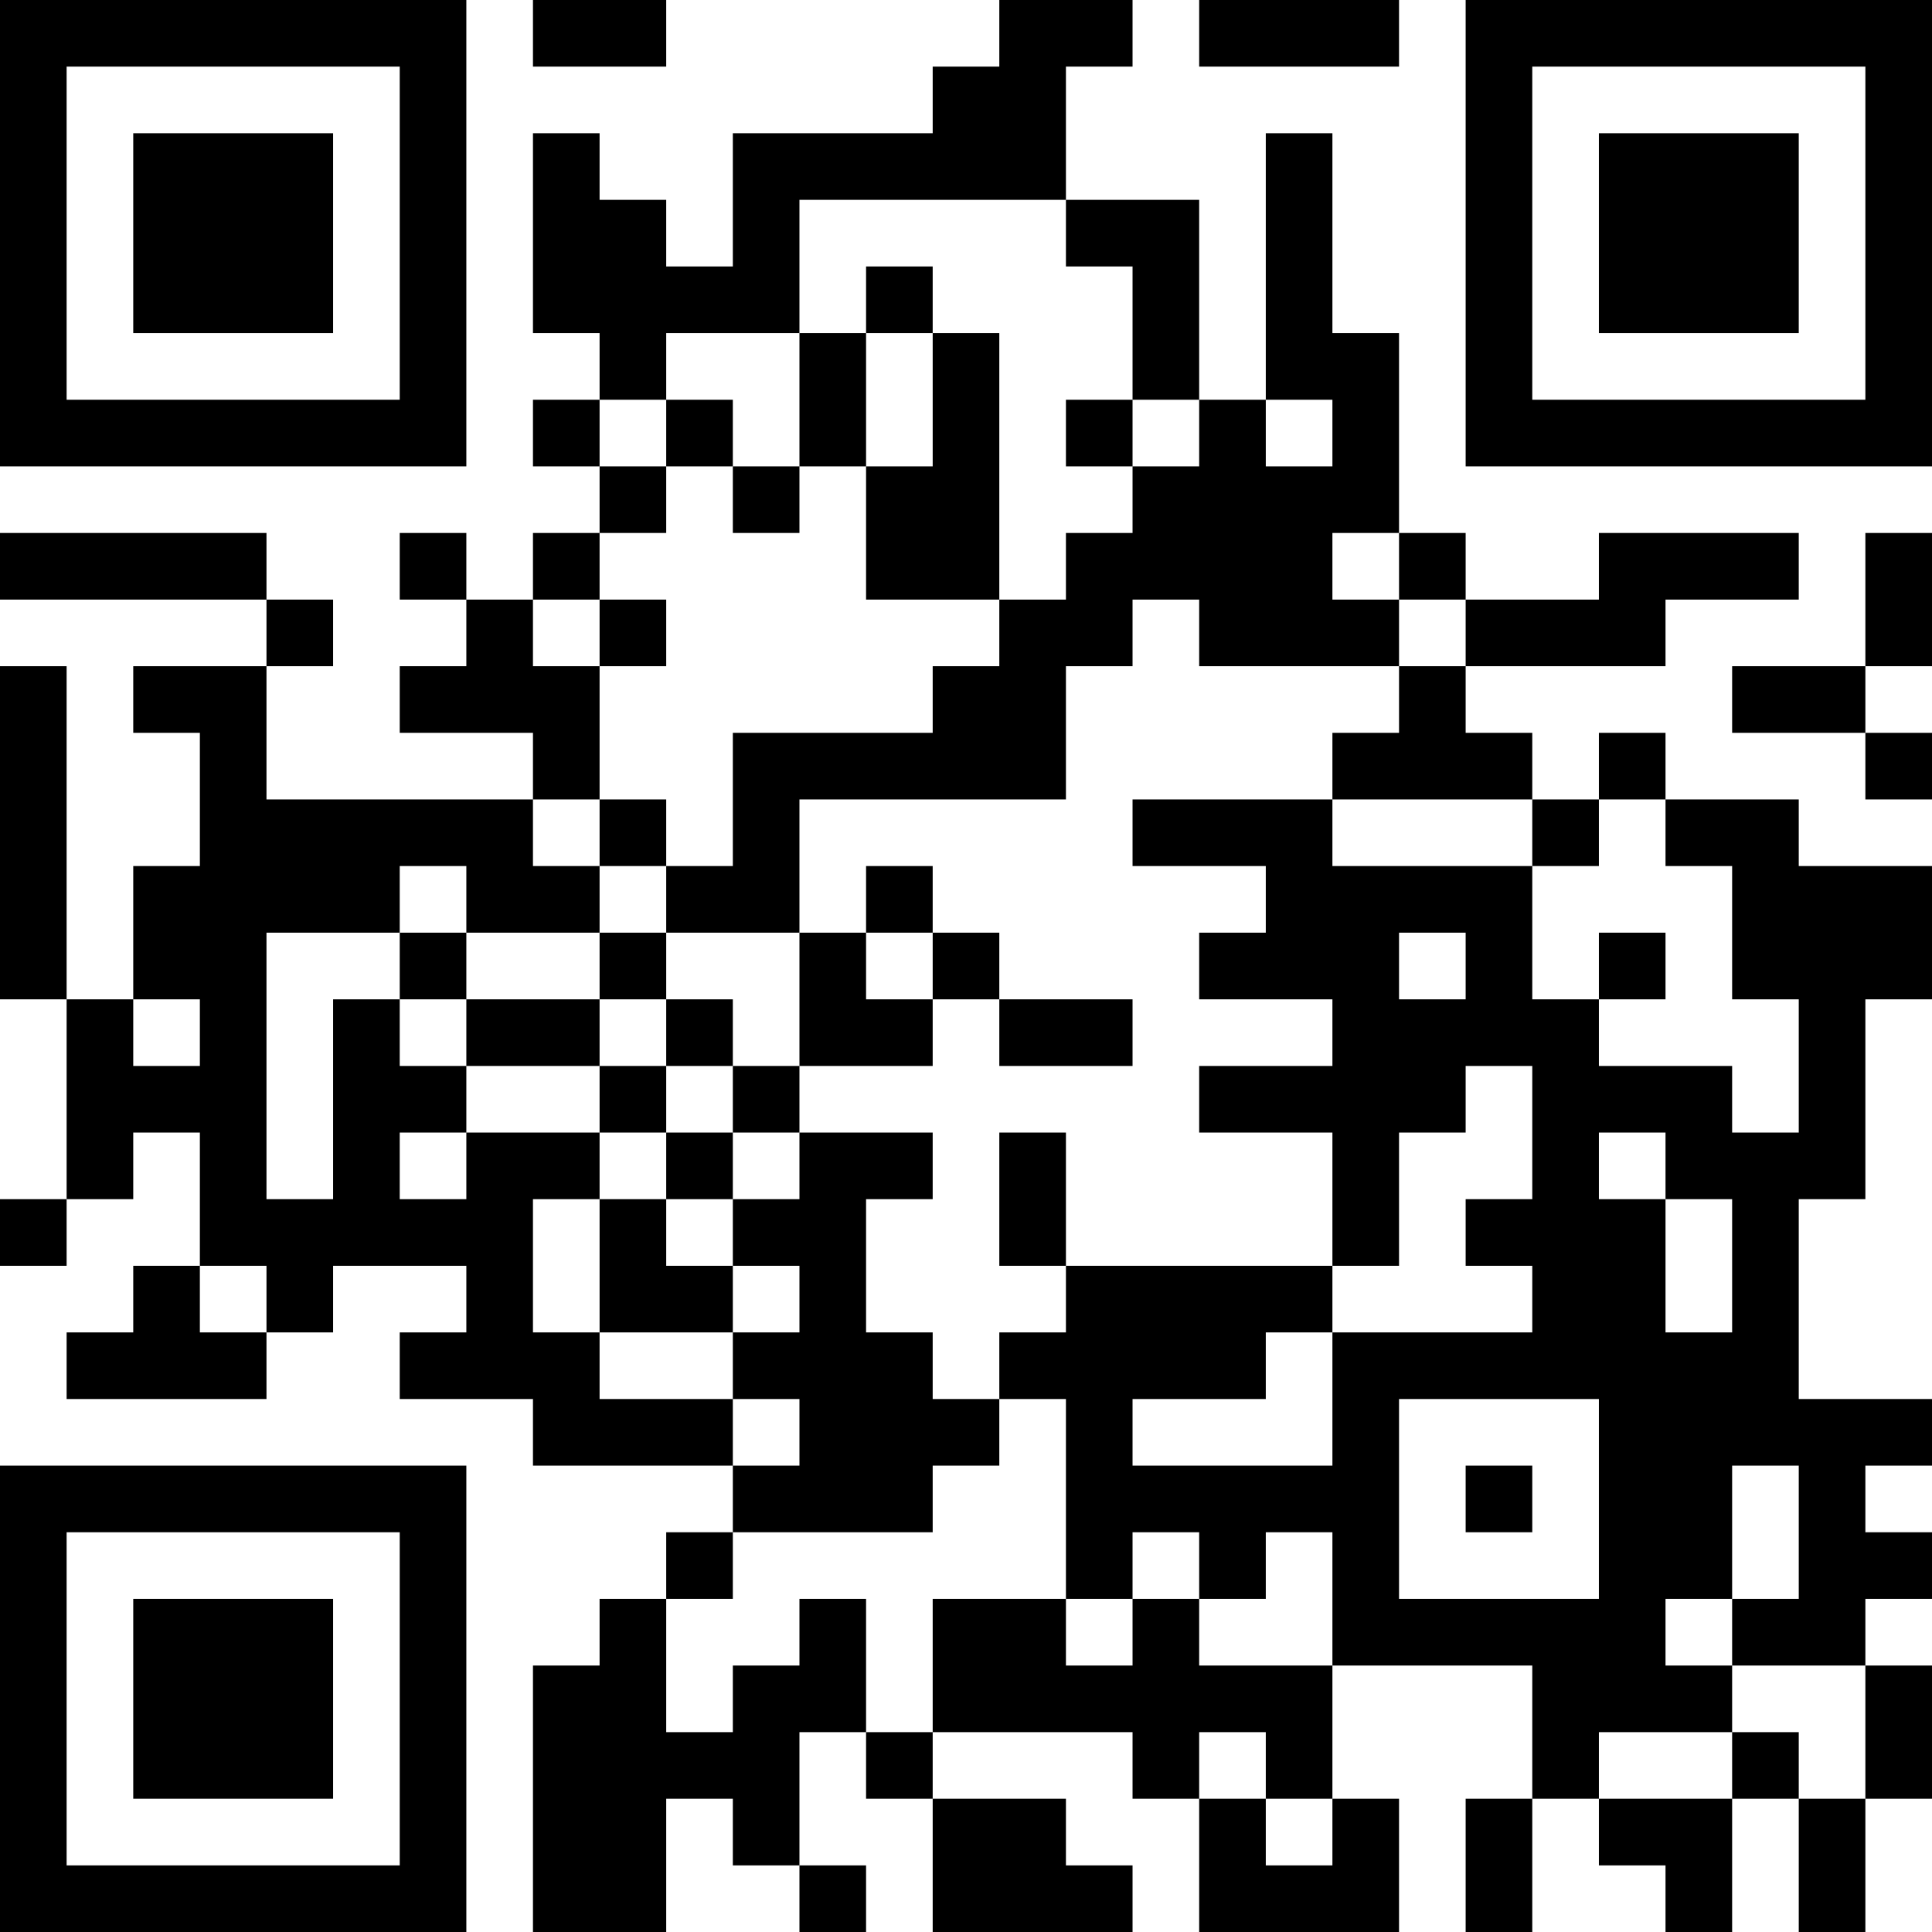 <svg height="320" width="320" shapeRendering="crispEdges" viewBox="0 0 29 29" style="width: 320px; height: 320px;" xmlns="http://www.w3.org/2000/svg"><path fill="#fff" d="M0,0 h29v29H0z"></path><path fill="#000" d="M0 0h7v1H0zM8 0h2v1H8zM15 0h2v1H15zM18 0h3v1H18zM22,0 h7v1H22zM0 1h1v1H0zM6 1h1v1H6zM14 1h2v1H14zM22 1h1v1H22zM28,1 h1v1H28zM0 2h1v1H0zM2 2h3v1H2zM6 2h1v1H6zM8 2h1v1H8zM11 2h5v1H11zM19 2h1v1H19zM22 2h1v1H22zM24 2h3v1H24zM28,2 h1v1H28zM0 3h1v1H0zM2 3h3v1H2zM6 3h1v1H6zM8 3h2v1H8zM11 3h1v1H11zM16 3h2v1H16zM19 3h1v1H19zM22 3h1v1H22zM24 3h3v1H24zM28,3 h1v1H28zM0 4h1v1H0zM2 4h3v1H2zM6 4h1v1H6zM8 4h4v1H8zM13 4h1v1H13zM17 4h1v1H17zM19 4h1v1H19zM22 4h1v1H22zM24 4h3v1H24zM28,4 h1v1H28zM0 5h1v1H0zM6 5h1v1H6zM9 5h1v1H9zM12 5h1v1H12zM14 5h1v1H14zM17 5h1v1H17zM19 5h2v1H19zM22 5h1v1H22zM28,5 h1v1H28zM0 6h7v1H0zM8 6h1v1H8zM10 6h1v1H10zM12 6h1v1H12zM14 6h1v1H14zM16 6h1v1H16zM18 6h1v1H18zM20 6h1v1H20zM22,6 h7v1H22zM9 7h1v1H9zM11 7h1v1H11zM13 7h2v1H13zM17 7h4v1H17zM0 8h4v1H0zM6 8h1v1H6zM8 8h1v1H8zM13 8h2v1H13zM16 8h4v1H16zM21 8h1v1H21zM24 8h3v1H24zM28,8 h1v1H28zM4 9h1v1H4zM7 9h1v1H7zM9 9h1v1H9zM15 9h2v1H15zM18 9h3v1H18zM22 9h3v1H22zM28,9 h1v1H28zM0 10h1v1H0zM2 10h2v1H2zM6 10h3v1H6zM14 10h2v1H14zM21 10h1v1H21zM26 10h2v1H26zM0 11h1v1H0zM3 11h1v1H3zM8 11h1v1H8zM11 11h5v1H11zM20 11h3v1H20zM24 11h1v1H24zM28,11 h1v1H28zM0 12h1v1H0zM3 12h5v1H3zM9 12h1v1H9zM11 12h1v1H11zM17 12h3v1H17zM23 12h1v1H23zM25 12h2v1H25zM0 13h1v1H0zM2 13h4v1H2zM7 13h2v1H7zM10 13h2v1H10zM13 13h1v1H13zM19 13h4v1H19zM26,13 h3v1H26zM0 14h1v1H0zM2 14h2v1H2zM6 14h1v1H6zM9 14h1v1H9zM12 14h1v1H12zM14 14h1v1H14zM18 14h3v1H18zM22 14h1v1H22zM24 14h1v1H24zM26,14 h3v1H26zM1 15h1v1H1zM3 15h1v1H3zM5 15h1v1H5zM7 15h2v1H7zM10 15h1v1H10zM12 15h2v1H12zM15 15h2v1H15zM20 15h4v1H20zM27 15h1v1H27zM1 16h3v1H1zM5 16h2v1H5zM9 16h1v1H9zM11 16h1v1H11zM18 16h4v1H18zM23 16h3v1H23zM27 16h1v1H27zM1 17h1v1H1zM3 17h1v1H3zM5 17h1v1H5zM7 17h2v1H7zM10 17h1v1H10zM12 17h2v1H12zM15 17h1v1H15zM20 17h1v1H20zM23 17h1v1H23zM25 17h3v1H25zM0 18h1v1H0zM3 18h5v1H3zM9 18h1v1H9zM11 18h2v1H11zM15 18h1v1H15zM20 18h1v1H20zM22 18h3v1H22zM26 18h1v1H26zM2 19h1v1H2zM4 19h1v1H4zM7 19h1v1H7zM9 19h2v1H9zM12 19h1v1H12zM16 19h4v1H16zM23 19h2v1H23zM26 19h1v1H26zM1 20h3v1H1zM6 20h3v1H6zM11 20h3v1H11zM15 20h4v1H15zM20 20h7v1H20zM8 21h3v1H8zM12 21h3v1H12zM16 21h1v1H16zM20 21h1v1H20zM24,21 h5v1H24zM0 22h7v1H0zM11 22h3v1H11zM16 22h5v1H16zM22 22h1v1H22zM24 22h2v1H24zM27 22h1v1H27zM0 23h1v1H0zM6 23h1v1H6zM10 23h1v1H10zM16 23h1v1H16zM18 23h1v1H18zM20 23h1v1H20zM24 23h2v1H24zM27,23 h2v1H27zM0 24h1v1H0zM2 24h3v1H2zM6 24h1v1H6zM9 24h1v1H9zM12 24h1v1H12zM14 24h2v1H14zM17 24h1v1H17zM20 24h5v1H20zM26 24h2v1H26zM0 25h1v1H0zM2 25h3v1H2zM6 25h1v1H6zM8 25h2v1H8zM11 25h2v1H11zM14 25h6v1H14zM23 25h3v1H23zM28,25 h1v1H28zM0 26h1v1H0zM2 26h3v1H2zM6 26h1v1H6zM8 26h4v1H8zM13 26h1v1H13zM17 26h1v1H17zM19 26h1v1H19zM23 26h1v1H23zM26 26h1v1H26zM28,26 h1v1H28zM0 27h1v1H0zM6 27h1v1H6zM8 27h2v1H8zM11 27h1v1H11zM14 27h2v1H14zM18 27h1v1H18zM20 27h1v1H20zM22 27h1v1H22zM24 27h2v1H24zM27 27h1v1H27zM0 28h7v1H0zM8 28h2v1H8zM12 28h1v1H12zM14 28h3v1H14zM18 28h3v1H18zM22 28h1v1H22zM25 28h1v1H25zM27 28h1v1H27z"></path></svg>